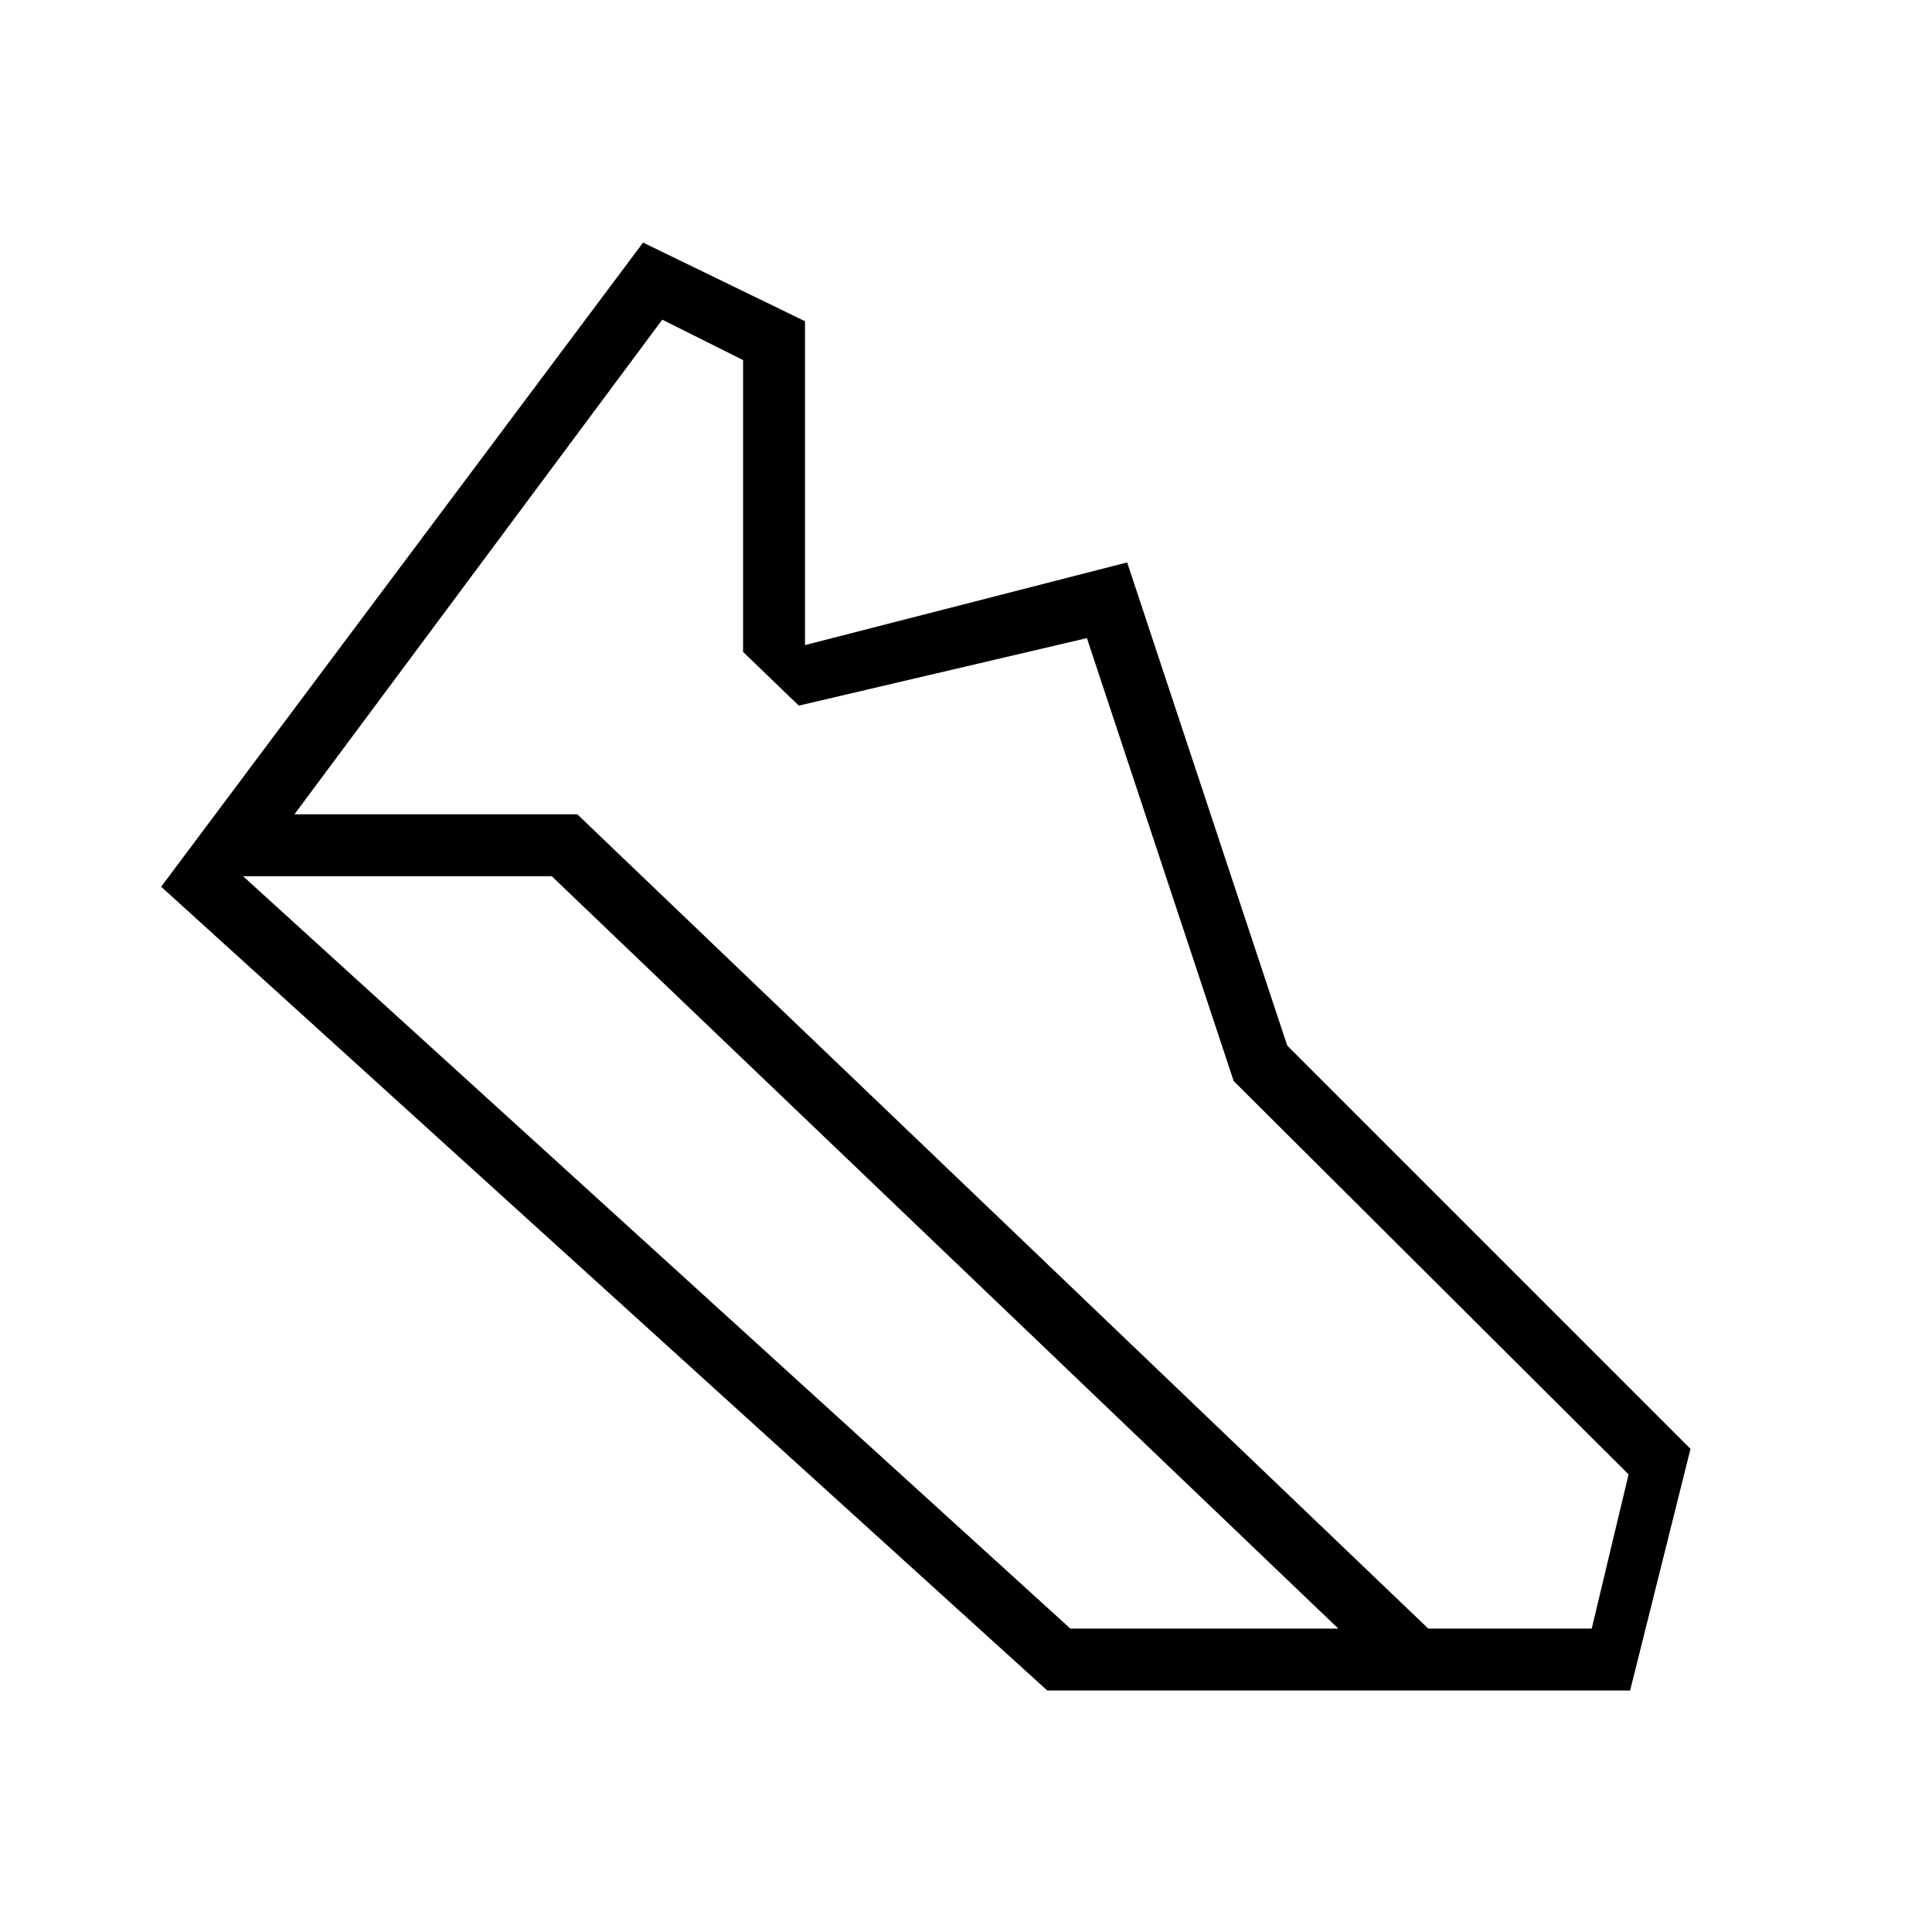 <svg xmlns="http://www.w3.org/2000/svg" width="48" height="48" viewBox="0 96 960 960"><path d="M709.693 905.231h81.23l18.308-76.616L613 633.154l-72.923-220.077-143.154 33.538-27.692-26.692v-145l-40.154-20.077-182.769 245.769h140.538l422.847 404.616Zm-177.847 0H665L274.154 531.385H120.769l411.077 373.846ZM520.385 936 80.077 536.615l239.461-320.077L400 255.615v160.923l160.077-41.077 79.539 240.077L840 815.923 810 936H520.385Z"/></svg>